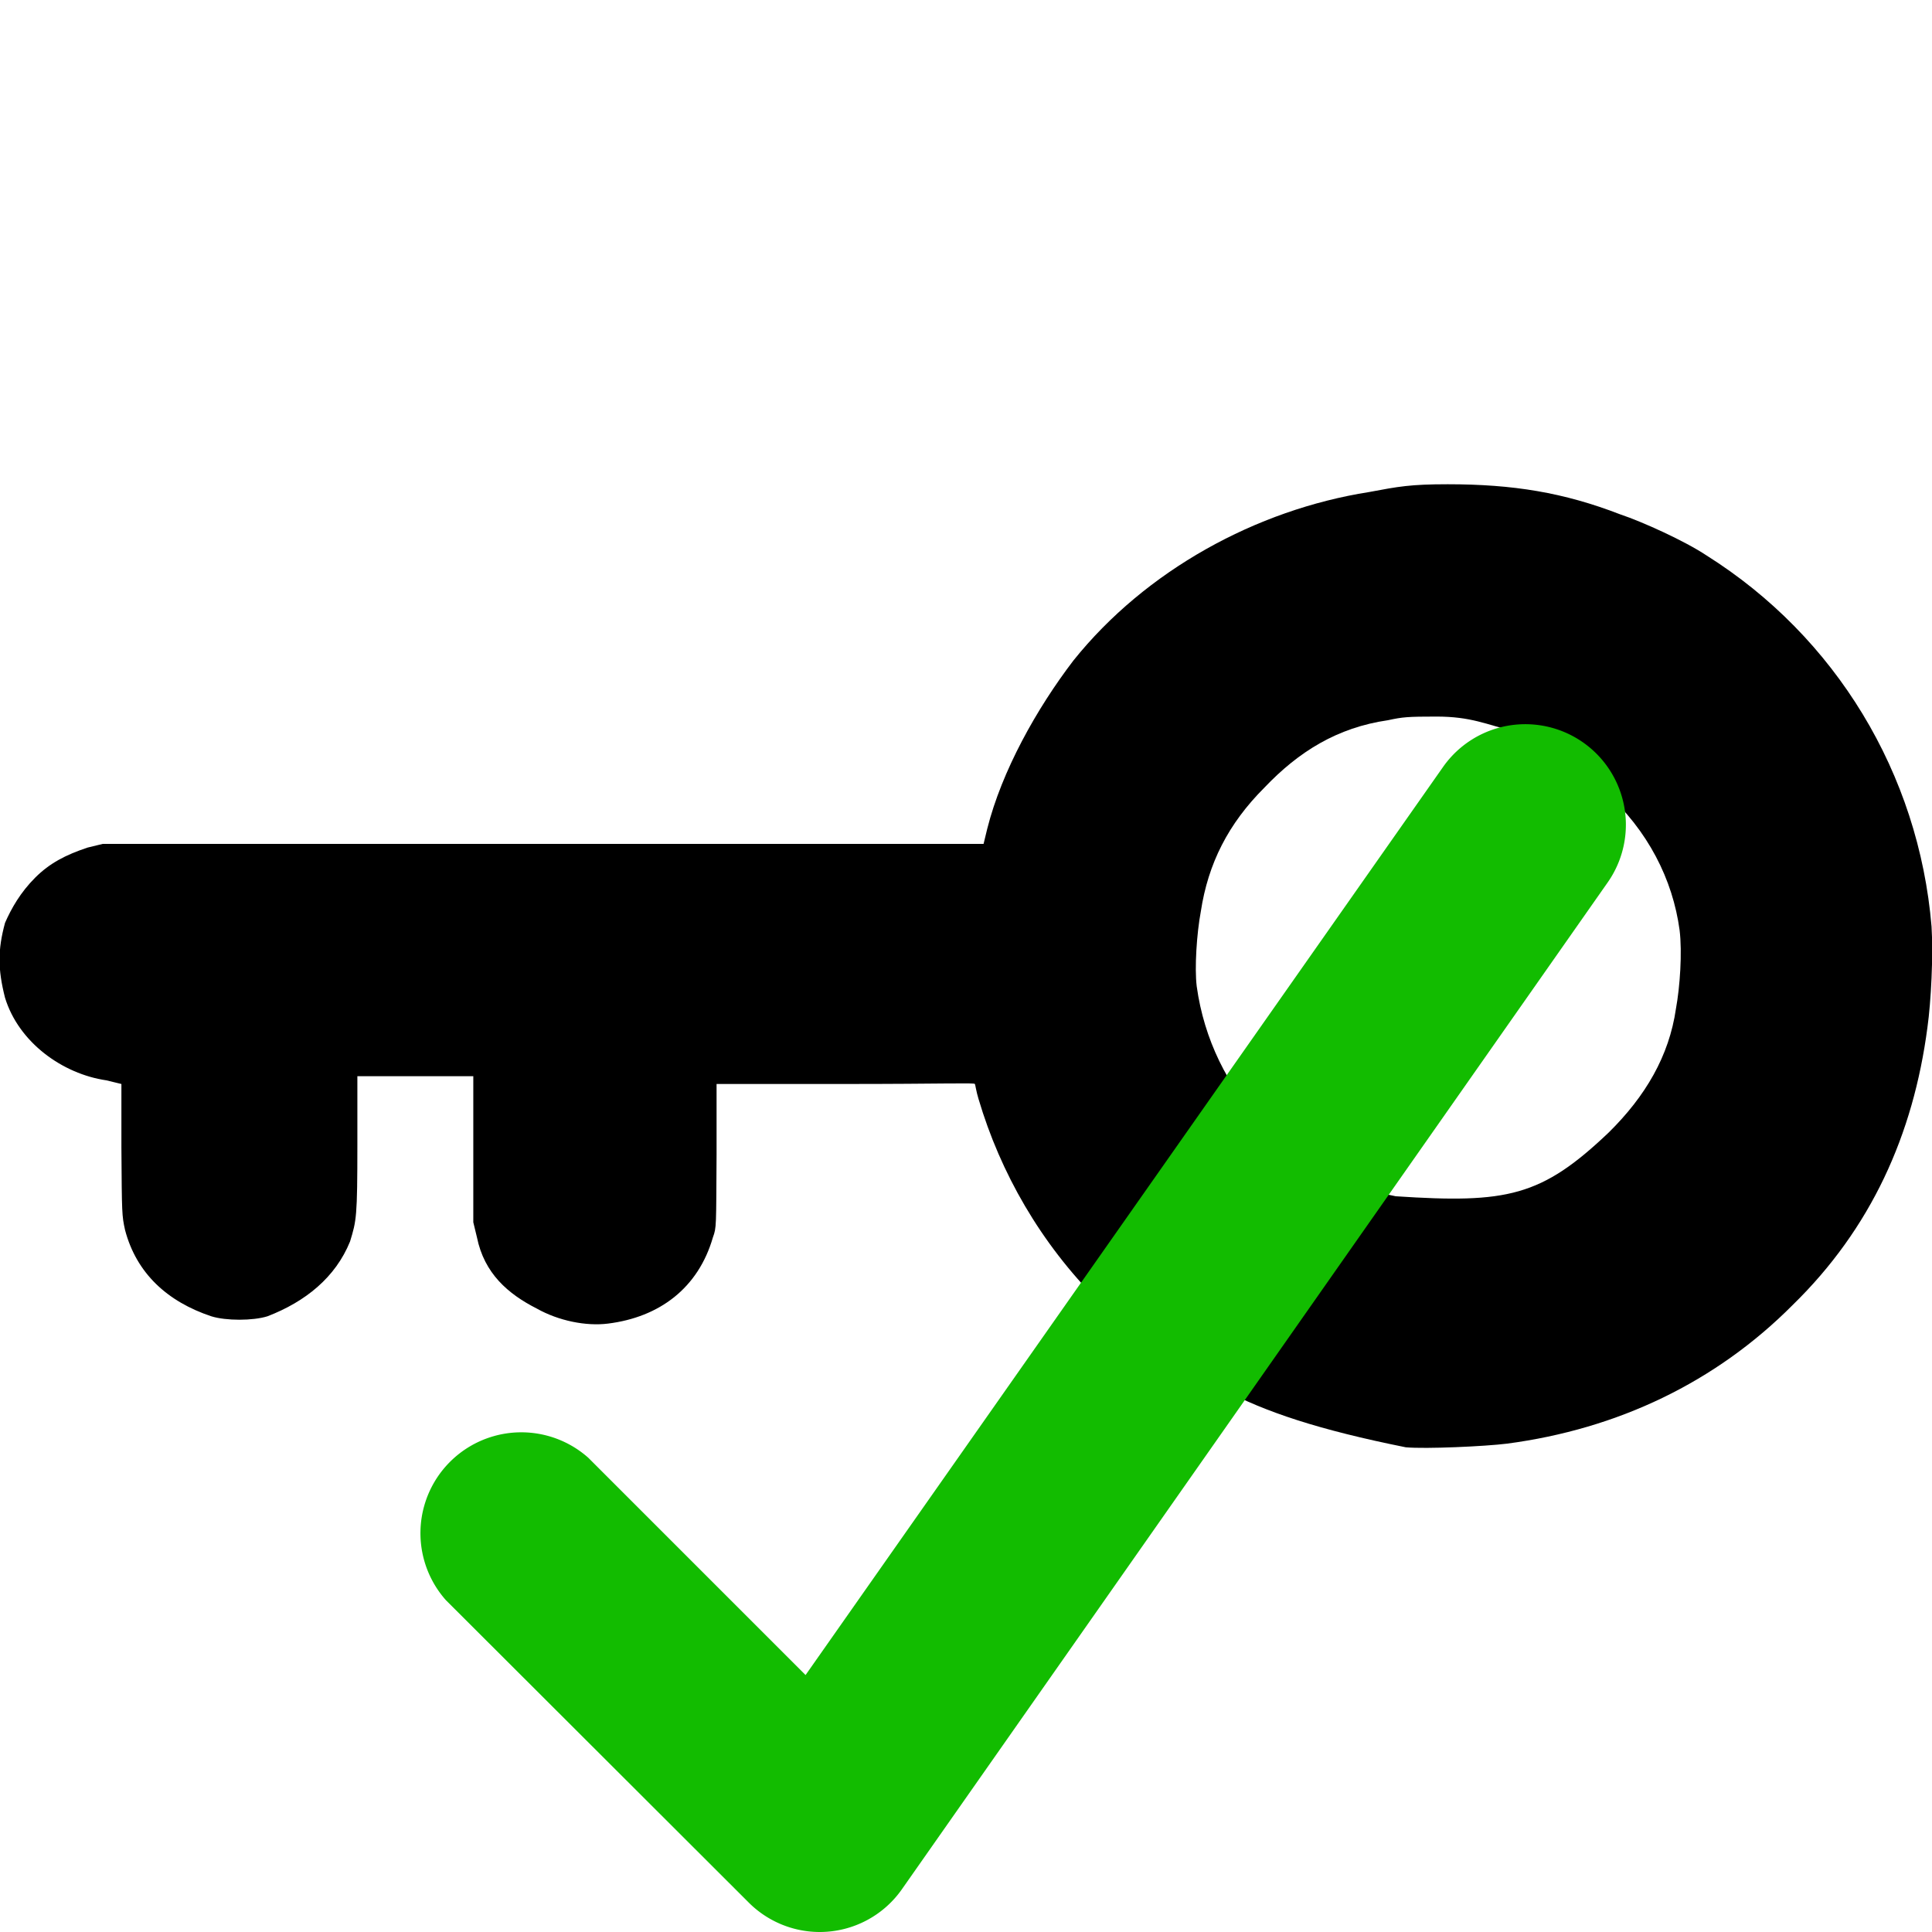 <?xml version="1.0" encoding="UTF-8" standalone="no"?>
<svg
   xmlns:dc="http://purl.org/dc/elements/1.1/"
   xmlns:cc="http://creativecommons.org/ns#"
   xmlns:rdf="http://www.w3.org/1999/02/22-rdf-syntax-ns#"
   xmlns:svg="http://www.w3.org/2000/svg"
   xmlns="http://www.w3.org/2000/svg"
   xmlns:sodipodi="http://sodipodi.sourceforge.net/DTD/sodipodi-0.dtd"
   xmlns:inkscape="http://www.inkscape.org/namespaces/inkscape"
   id="svg2108"
   version="1.1"
   viewBox="0 0 4.233 4.233"
   height="16"
   width="16"
   sodipodi:docname="encryption-key-check.svg"
   inkscape:version="0.92.4 (5da689c313, 2019-01-14)">
  <sodipodi:namedview
     pagecolor="#ffffff"
     bordercolor="#666666"
     borderopacity="1"
     objecttolerance="10"
     gridtolerance="10"
     guidetolerance="10"
     inkscape:pageopacity="0"
     inkscape:pageshadow="2"
     inkscape:window-width="1680"
     inkscape:window-height="986"
     id="namedview2743"
     showgrid="false"
     inkscape:zoom="47.0625"
     inkscape:cx="6.5338645"
     inkscape:cy="8"
     inkscape:window-x="0"
     inkscape:window-y="27"
     inkscape:window-maximized="1"
     inkscape:current-layer="svg2108" />
  <defs
     id="defs2102" />
  <path
     style="fill:#000000;stroke-width:0.003"
     d="M 3.172,1.061 C 3.09,1.061 3.064,1.066 3,1.078 2.752,1.117 2.51,1.25 2.352,1.447 2.271,1.553 2.195,1.689 2.163,1.816 l -0.008,0.033 H 1.186 0.225 l -0.033,0.008 c -0.048,0.016 -0.083,0.034 -0.115,0.066 -0.032,0.032 -0.052,0.067 -0.066,0.099 -0.016,0.059 -0.016,0.101 0,0.164 0.03,0.098 0.126,0.167 0.222,0.181 l 0.033,0.008 V 2.514 c 0.001,0.146 0.001,0.149 0.008,0.181 0.025,0.095 0.093,0.157 0.189,0.189 0.032,0.01 0.091,0.01 0.123,0 0.083,-0.032 0.149,-0.085 0.181,-0.164 0.014,-0.046 0.016,-0.053 0.016,-0.213 V 2.358 h 0.131 0.123 v 0.164 0.156 l 0.008,0.033 c 0.016,0.079 0.068,0.124 0.131,0.156 0.048,0.027 0.108,0.039 0.156,0.033 0.113,-0.014 0.198,-0.078 0.23,-0.189 0.008,-0.022 0.007,-0.022 0.008,-0.181 V 2.375 h 0.279 c 0.221,0 0.286,-0.003 0.287,0 6.201e-4,0 0.003,0.017 0.008,0.033 0.048,0.162 0.136,0.316 0.263,0.443 0.21,0.165 0.29,0.243 0.673,0.32 0.044,0.004 0.174,-0.002 0.222,-0.008 C 3.544,3.131 3.759,3.029 3.928,2.859 4.099,2.692 4.192,2.487 4.223,2.251 4.231,2.194 4.236,2.093 4.232,2.03 4.204,1.695 4.022,1.395 3.739,1.217 3.691,1.185 3.598,1.143 3.55,1.127 3.426,1.079 3.315,1.061 3.172,1.061 Z m -0.025,0.509 c 0.076,0 0.109,0.017 0.172,0.033 0.071,0.032 0.133,0.068 0.197,0.131 0.095,0.086 0.149,0.193 0.164,0.304 0.006,0.049 6.867e-4,0.125 -0.008,0.172 C 3.657,2.314 3.605,2.402 3.525,2.481 3.377,2.622 3.302,2.637 3.058,2.621 2.829,2.578 2.654,2.393 2.622,2.161 2.617,2.121 2.622,2.045 2.631,1.997 2.647,1.892 2.691,1.805 2.77,1.726 2.845,1.647 2.93,1.594 3.041,1.578 c 0.032,-0.007 0.043,-0.008 0.107,-0.008 z"
     id="path8084"
     inkscape:connector-curvature="0"
     sodipodi:nodetypes="ccccccccccccccccccscccccccccccscccccccccccccccccccccccc" />
  <path
     inkscape:connector-curvature="0"
     style="fill:#12bc00;stroke-width:0.265"
     d="M 1.797,4.233 A 0.22,0.22 0 0 1 1.639,4.167 L 0.977,3.506 A 0.221,0.221 0 0 1 1.289,3.194 l 0.476,0.476 1.397,-1.99 a 0.22,0.22 0 0 1 0.36,0.254 l -1.545,2.204 a 0.22,0.22 0 0 1 -0.18,0.095 z"
     id="path1009" />
</svg>
